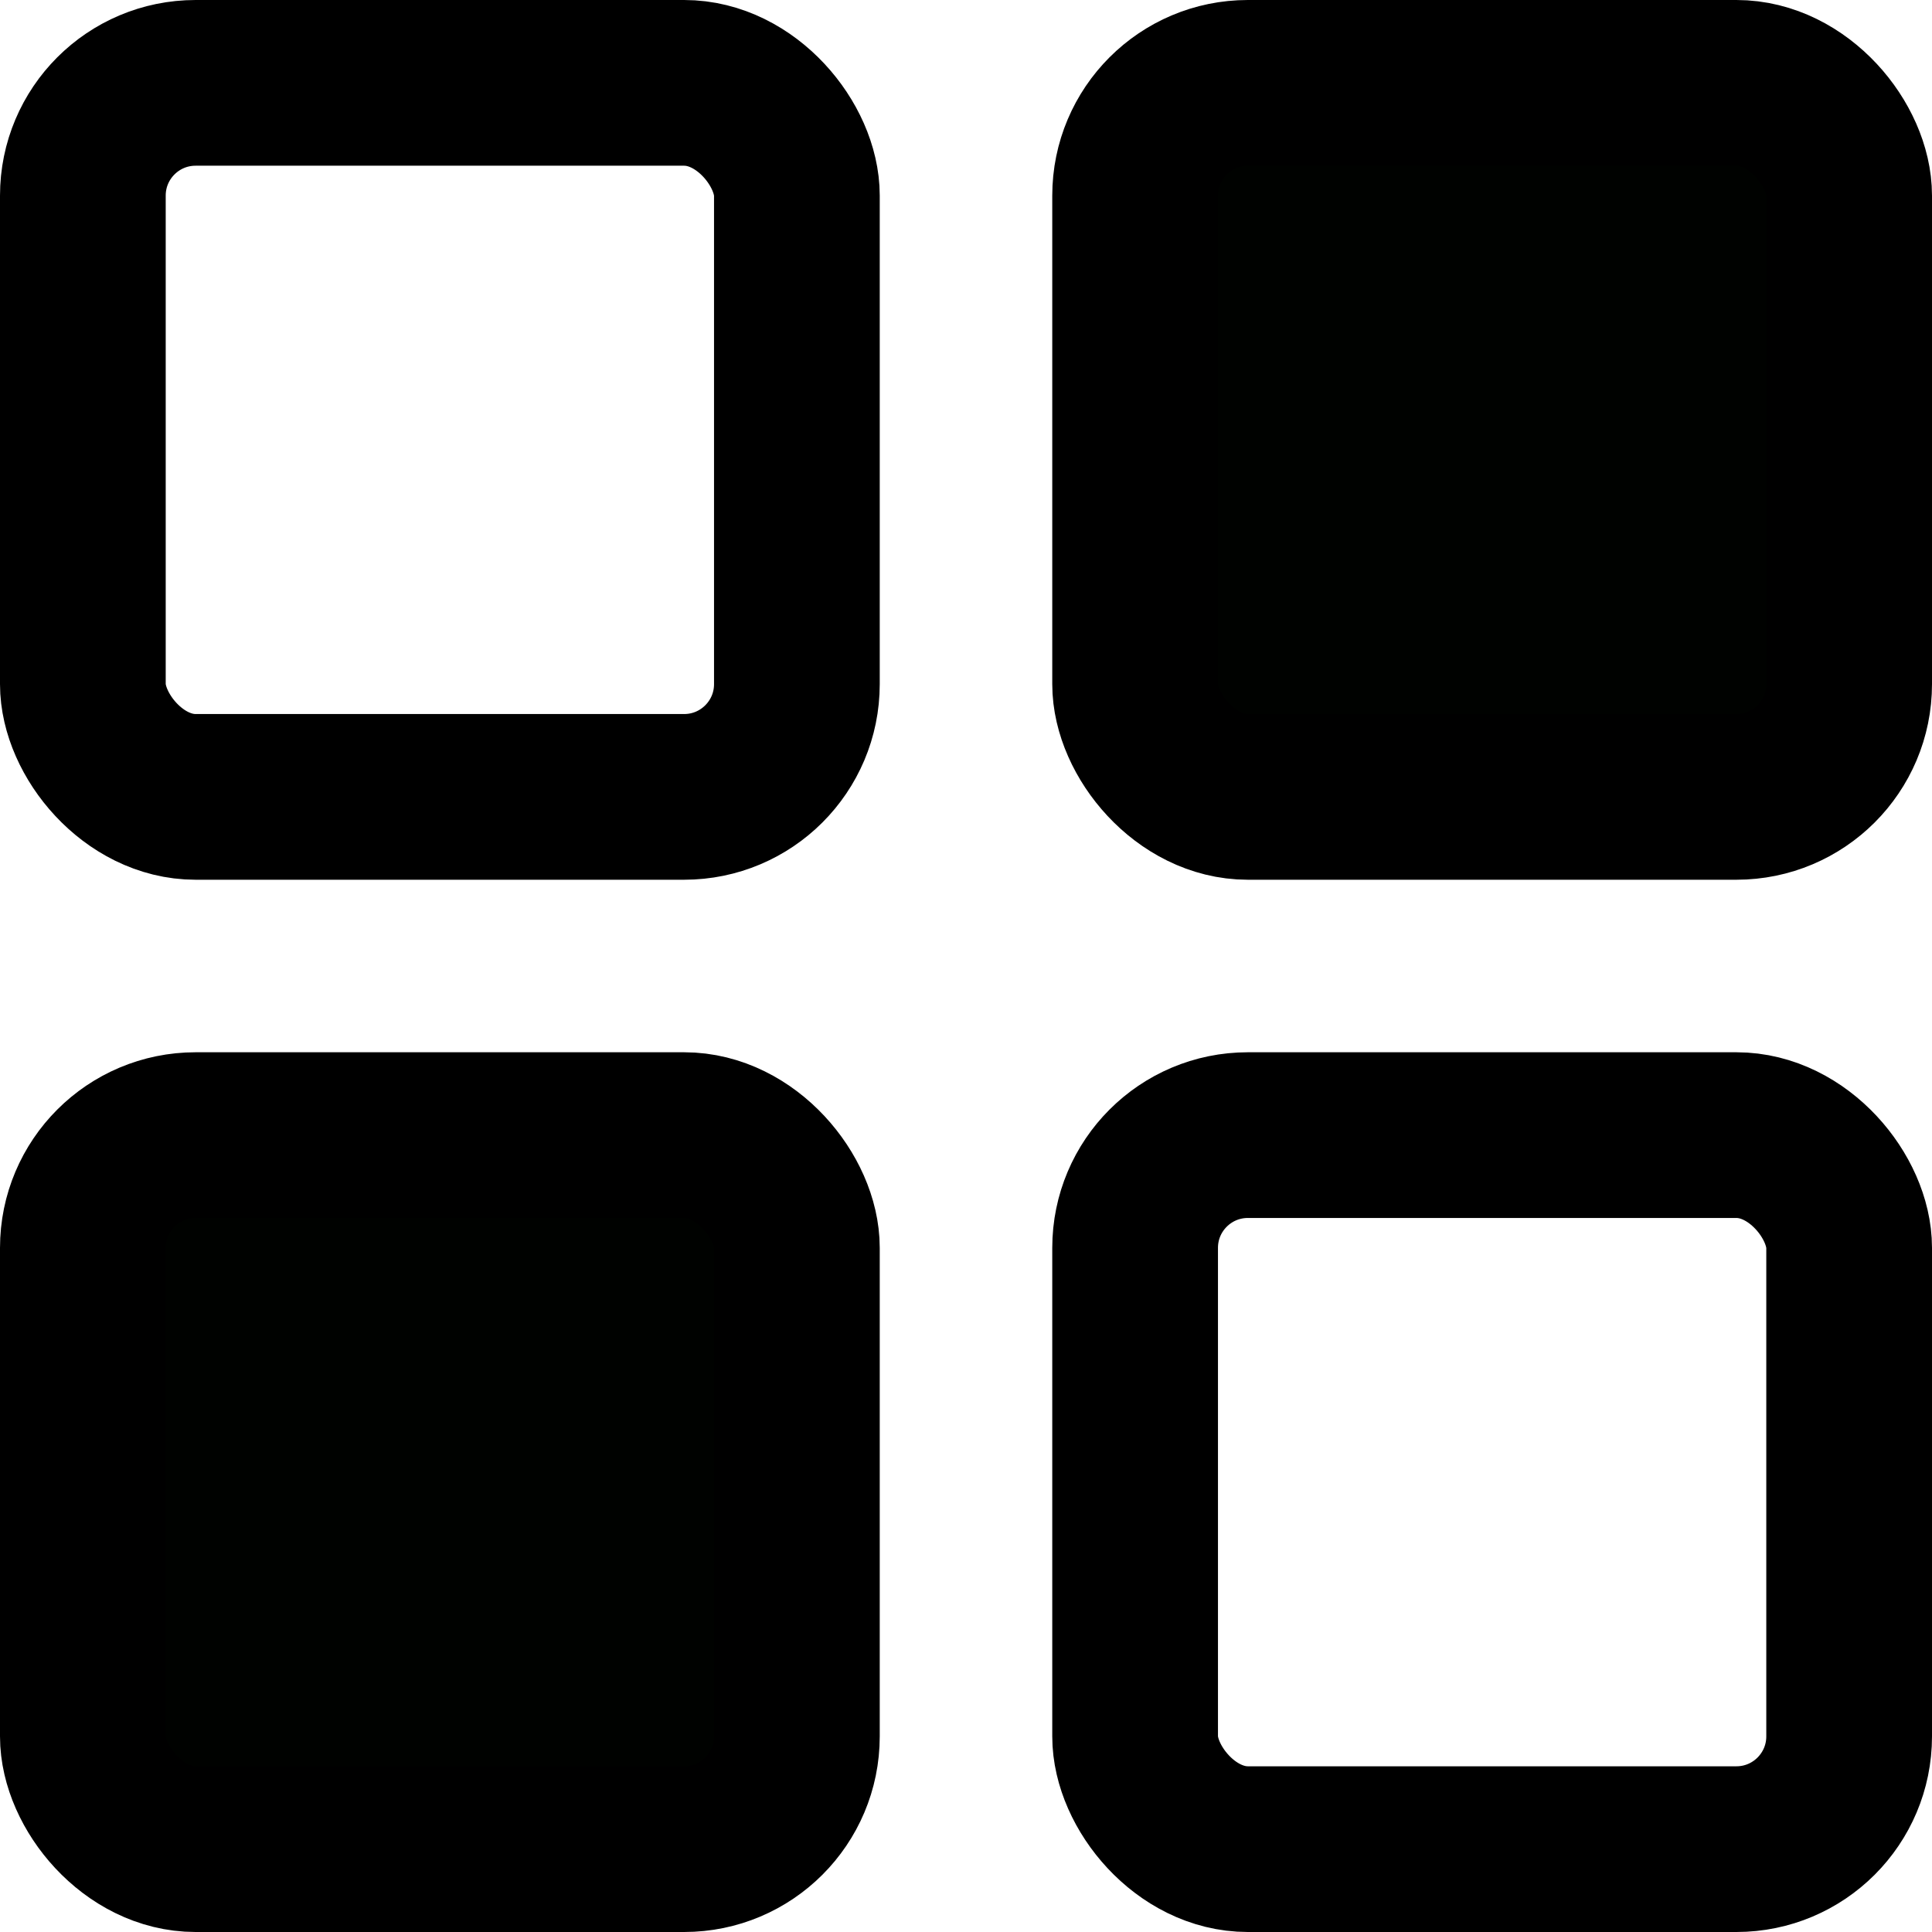 <?xml version="1.0" encoding="UTF-8" standalone="no"?>
<!-- Created with Inkscape (http://www.inkscape.org/) -->

<svg
   xmlns:osb="http://www.openswatchbook.org/uri/2009/osb"
   xmlns:dc="http://purl.org/dc/elements/1.1/"
   xmlns:cc="http://creativecommons.org/ns#"
   xmlns:rdf="http://www.w3.org/1999/02/22-rdf-syntax-ns#"
   xmlns:svg="http://www.w3.org/2000/svg"
   xmlns="http://www.w3.org/2000/svg"
   xmlns:sodipodi="http://sodipodi.sourceforge.net/DTD/sodipodi-0.dtd"
   xmlns:inkscape="http://www.inkscape.org/namespaces/inkscape"
   width="116.589mm"
   height="116.589mm"
   viewBox="0 0 116.589 116.589"
   version="1.1"
   id="svg825"
   inkscape:version="0.92.5 (2060ec1f9f, 2020-04-08)"
   sodipodi:docname="memory-icon.svg">
  <defs
     id="defs819">
    <linearGradient
       inkscape:collect="always"
       id="linearGradient2937"
       osb:paint="gradient">
      <stop
         style="stop-color:#000000;stop-opacity:1;"
         offset="0"
         id="stop2933" />
      <stop
         style="stop-color:#000000;stop-opacity:0;"
         offset="1"
         id="stop2935" />
    </linearGradient>
    <linearGradient
       id="linearGradient2915"
       osb:paint="solid">
      <stop
         style="stop-color:#000000;stop-opacity:1;"
         offset="0"
         id="stop2913" />
    </linearGradient>
    <linearGradient
       id="linearGradient1427"
       osb:paint="solid">
      <stop
         style="stop-color:#000000;stop-opacity:1;"
         offset="0"
         id="stop1425" />
    </linearGradient>
  </defs>
  <sodipodi:namedview
     id="base"
     pagecolor="#ffffff"
     bordercolor="#666666"
     borderopacity="1.0"
     inkscape:pageopacity="0.0"
     inkscape:pageshadow="2"
     inkscape:zoom="0.0875"
     inkscape:cx="-1295.98"
     inkscape:cy="952.41197"
     inkscape:document-units="mm"
     inkscape:current-layer="layer1"
     showgrid="false"
     inkscape:window-width="1920"
     inkscape:window-height="1017"
     inkscape:window-x="-8"
     inkscape:window-y="-8"
     inkscape:window-maximized="1" />
  <g
     inkscape:label="Layer 1"
     inkscape:groupmode="layer"
     id="layer1"
     transform="translate(9.5367432e-7,-0.189)">
    <rect
       style="fill:none;fill-opacity:1;stroke:#000000;stroke-width:10;stroke-linejoin:miter;stroke-miterlimit:4;stroke-dasharray:none;stroke-dashoffset:0;stroke-opacity:1;paint-order:normal"
       class="app-shortcut-path"
       id="rect1388-1"
       width="43.089"
       height="43.089"
       x="5"
       y="5.189"
       ry="6.804" />
    <rect
       style="fill:none;fill-opacity:1;stroke:#000000;stroke-width:10;stroke-linejoin:miter;stroke-miterlimit:4;stroke-dasharray:none;stroke-dashoffset:0;stroke-opacity:1;paint-order:normal"
       class="app-shortcut-path"
       id="rect1388-1-5"
       width="43.089"
       height="43.089"
       x="68.5"
       y="68.689"
       ry="6.804" />
    <rect
       style="fill:#000200;fill-opacity:1;stroke:#000000;stroke-width:10;stroke-linejoin:miter;stroke-miterlimit:4;stroke-dasharray:none;stroke-dashoffset:0;stroke-opacity:1;paint-order:normal"
       class="app-shortcut-filled"
       id="rect1388-1-3"
       width="43.089"
       height="43.089"
       x="68.5"
       y="5.189"
       ry="6.804" />
    <rect
       style="fill:#000200;fill-opacity:1;stroke:#000000;stroke-width:10;stroke-linejoin:miter;stroke-miterlimit:4;stroke-dasharray:none;stroke-dashoffset:0;stroke-opacity:1;paint-order:normal"
       class="app-shortcut-filled"
       id="rect1388-1-2"
       width="43.089"
       height="43.089"
       x="5"
       y="68.689"
       ry="6.804" />
  </g>
</svg>
